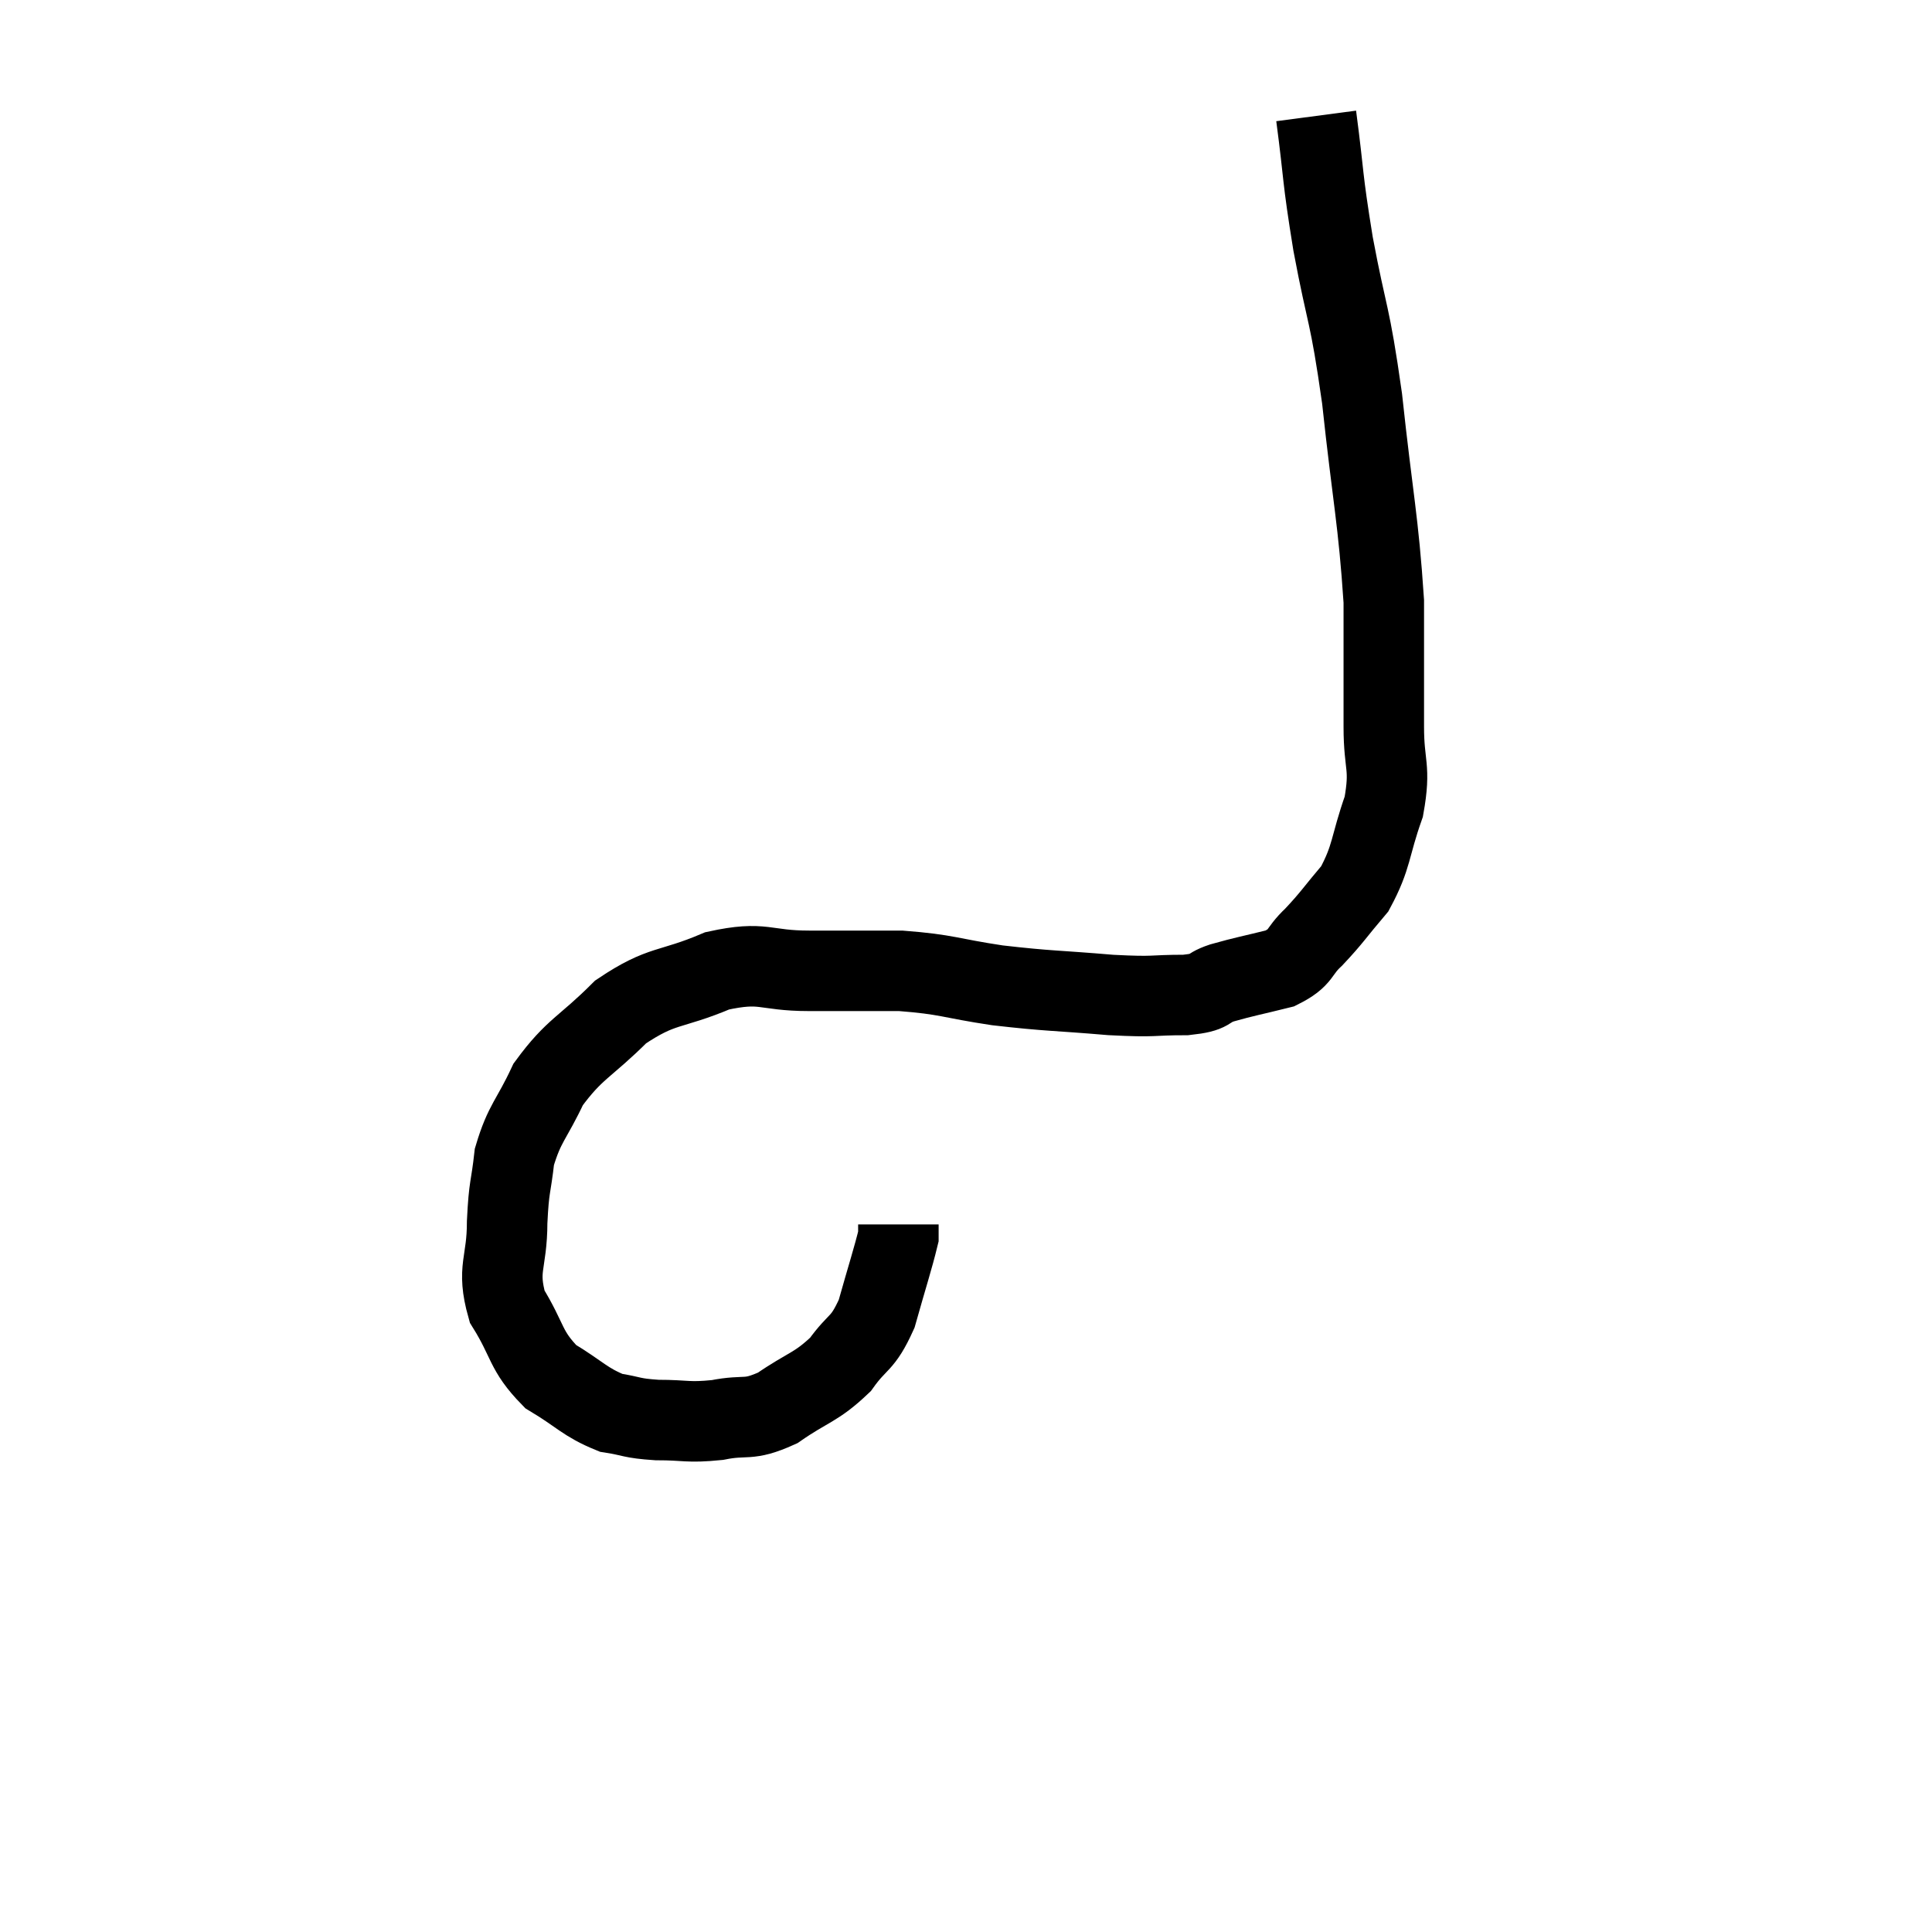 <svg width="48" height="48" viewBox="0 0 48 48" xmlns="http://www.w3.org/2000/svg"><path d="M 32.7 2.88 C 32.91 4.47, 32.835 4.305, 33.12 6.06 C 33.48 7.98, 33.525 7.68, 33.84 9.9 C 34.11 12.42, 34.245 12.9, 34.38 14.94 C 34.38 16.5, 34.38 16.785, 34.38 18.06 C 34.38 19.05, 34.56 19.035, 34.38 20.04 C 34.02 21.06, 34.095 21.27, 33.66 22.08 C 33.15 22.68, 33.105 22.785, 32.64 23.28 C 32.22 23.67, 32.37 23.775, 31.8 24.06 C 31.08 24.24, 30.945 24.255, 30.36 24.42 C 29.91 24.57, 30.15 24.645, 29.46 24.72 C 28.53 24.72, 28.77 24.78, 27.6 24.72 C 26.19 24.6, 26.085 24.63, 24.78 24.48 C 23.58 24.3, 23.55 24.21, 22.38 24.12 C 21.24 24.12, 21.24 24.12, 20.1 24.12 C 18.96 24.12, 18.99 23.865, 17.82 24.12 C 16.62 24.63, 16.47 24.435, 15.42 25.14 C 14.52 26.04, 14.28 26.04, 13.62 26.94 C 13.2 27.84, 13.035 27.885, 12.78 28.74 C 12.69 29.55, 12.645 29.43, 12.6 30.36 C 12.6 31.41, 12.33 31.5, 12.6 32.46 C 13.14 33.33, 13.035 33.54, 13.68 34.2 C 14.43 34.65, 14.52 34.83, 15.18 35.1 C 15.75 35.19, 15.66 35.235, 16.32 35.28 C 17.07 35.28, 17.07 35.355, 17.82 35.28 C 18.57 35.13, 18.555 35.325, 19.32 34.98 C 20.1 34.44, 20.265 34.485, 20.88 33.9 C 21.33 33.27, 21.42 33.435, 21.78 32.64 C 22.05 31.68, 22.185 31.275, 22.32 30.72 C 22.32 30.57, 22.32 30.495, 22.32 30.42 C 22.32 30.42, 22.32 30.42, 22.32 30.42 C 22.32 30.42, 22.32 30.42, 22.32 30.42 L 22.32 30.42" fill="none" stroke="black" stroke-width="2"></path></svg>